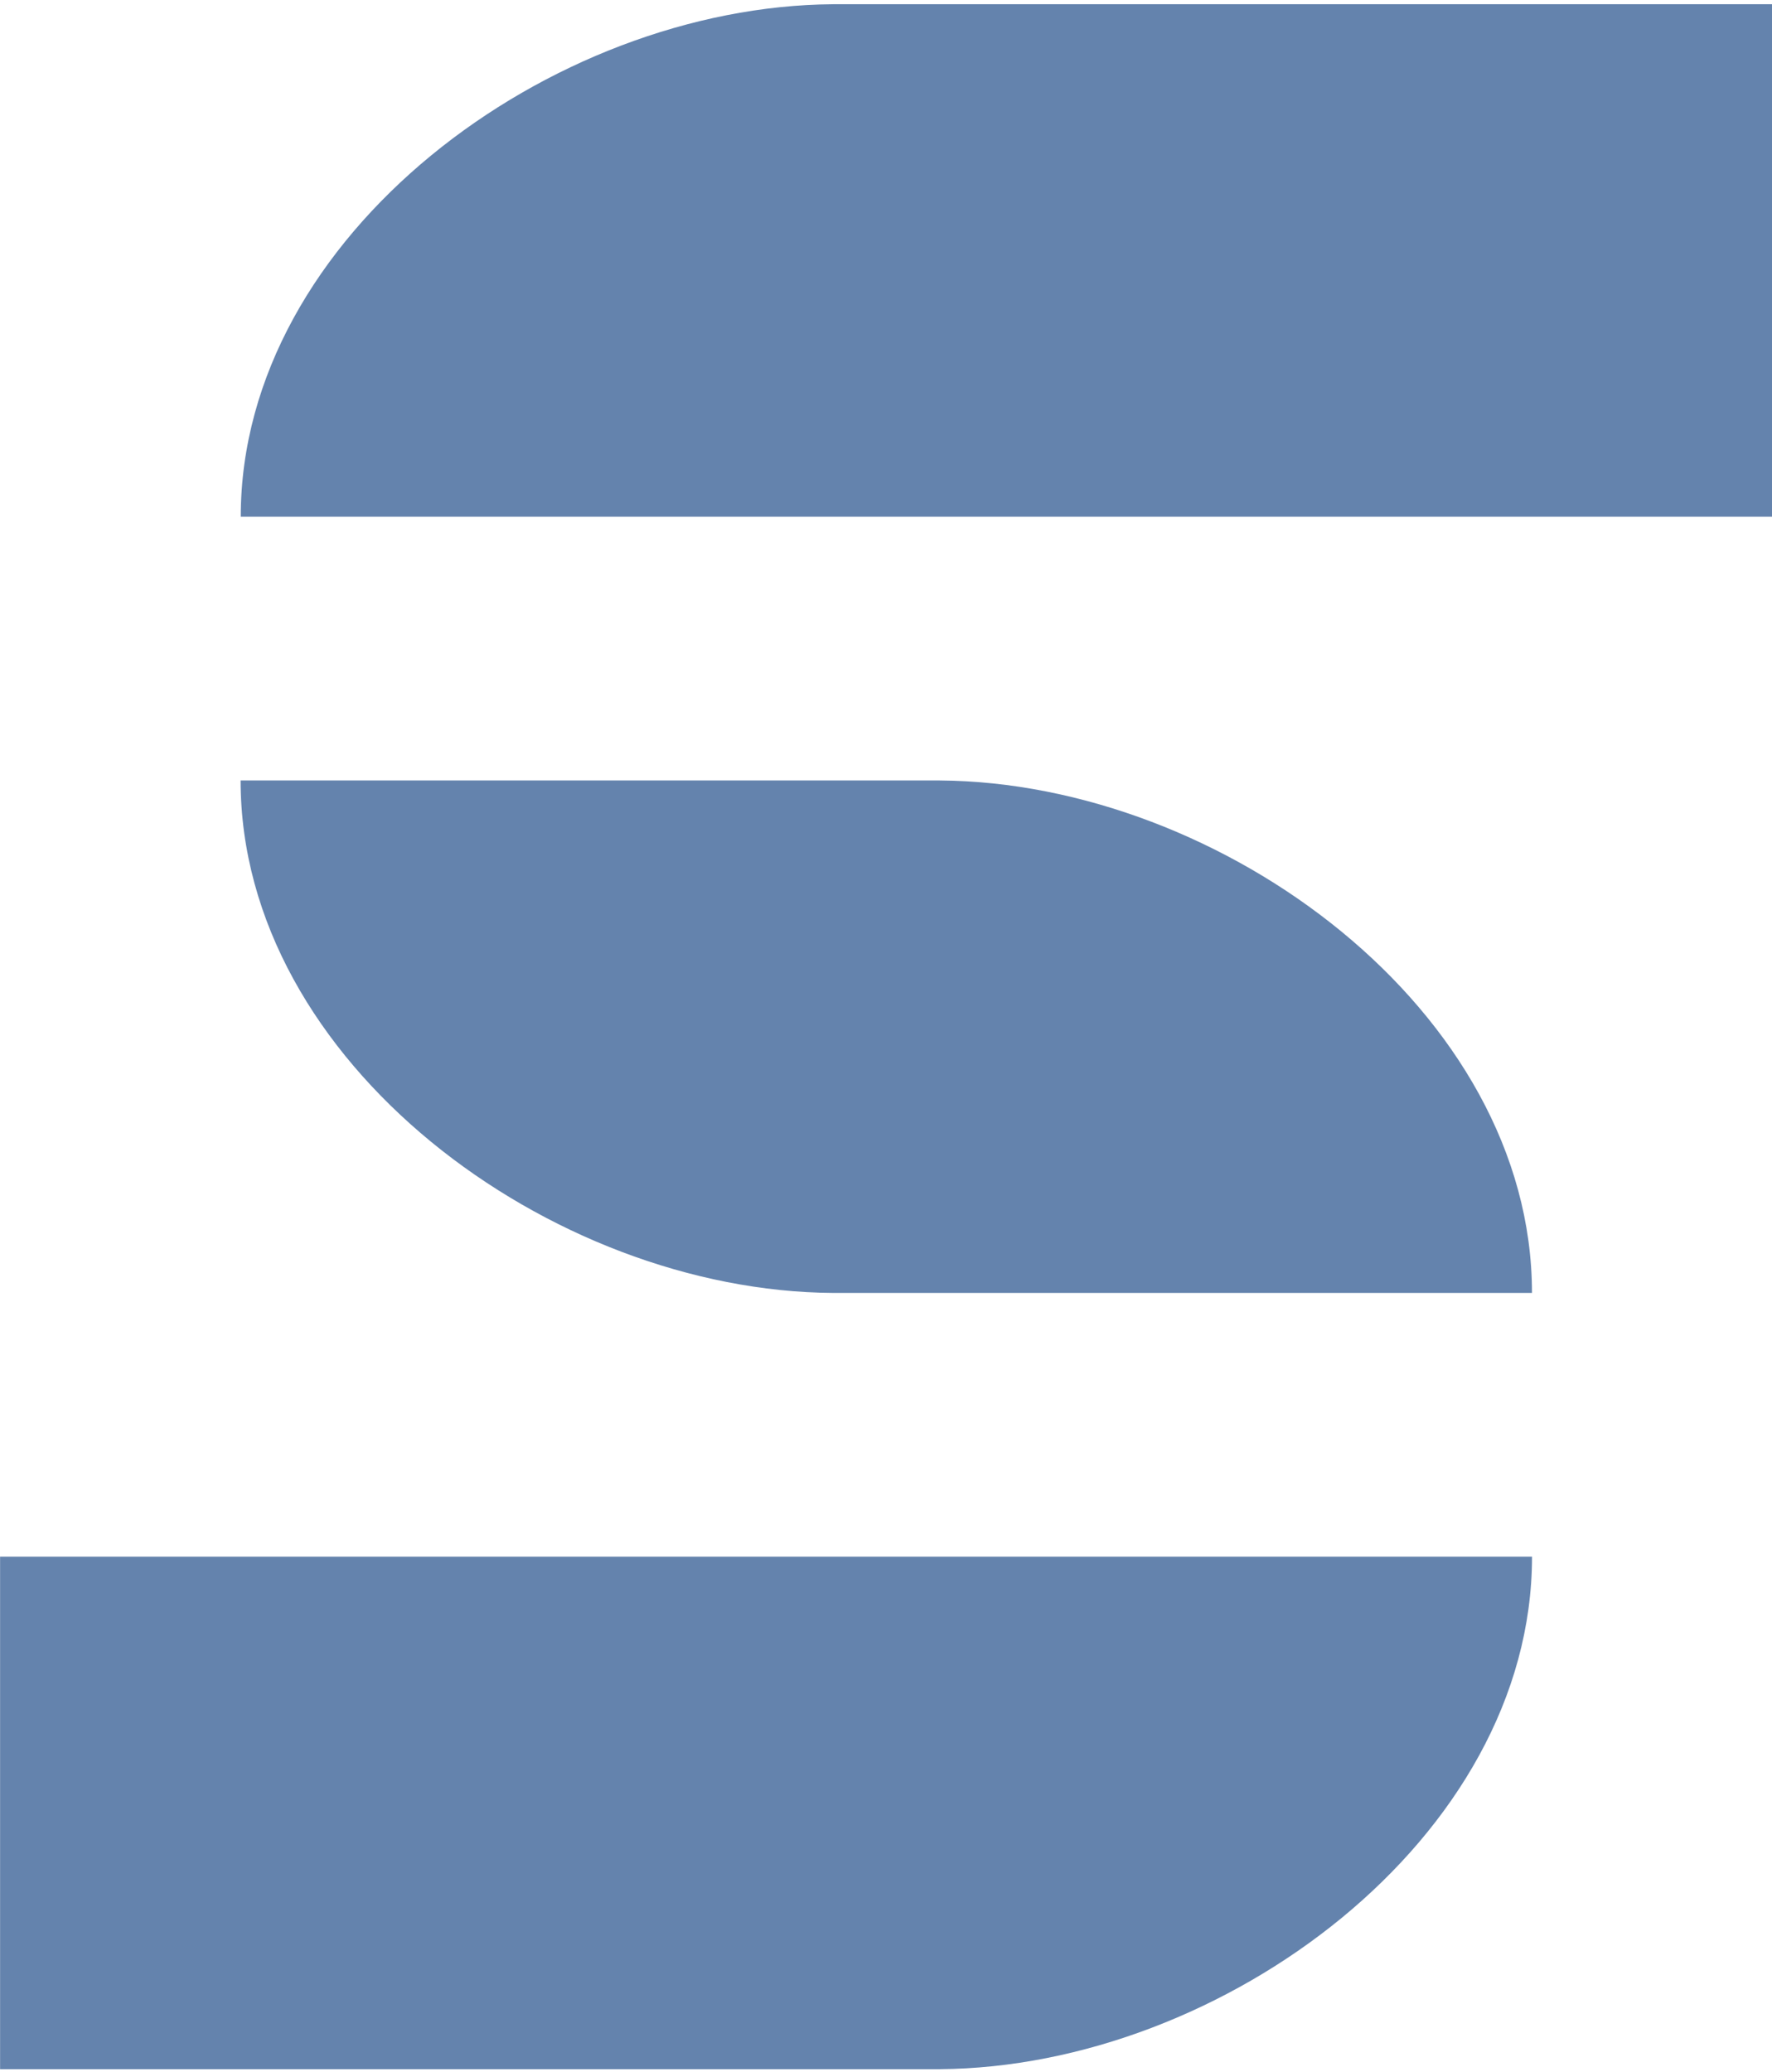 <?xml version="1.0" ?>
<svg xmlns="http://www.w3.org/2000/svg" viewBox="0 0 10655 12455" xml:space="preserve">
	<g transform="matrix(4.167,0,0,4.167,1.81899e-12,-24.523)">
		<g id="Layer-1">
			<g>
				<g transform="matrix(1.357,0,0,1.357,-322.57,-507.663)">
					<path d="M1123.45,382.918L1123.45,382.954C823.582,384.941 493.72,628.064 493.72,927.679L2122.78,927.679L2122.78,382.918L1123.45,382.918Z" style="fill:#6483ad;fill-rule:nonzero;"/>
				</g>
				<g transform="matrix(1.357,0,0,1.357,-322.57,-507.663)">
					<path d="M1233.39,2033.06L237.793,2033.06L237.793,2577.83L1237.12,2577.83L1237.12,2577.8C1536.99,2575.79 1866.82,2332.68 1866.82,2033.06L1237.12,2033.06L1233.39,2033.06Z" style="fill:#6483ad;fill-rule:nonzero;"/>
				</g>
				<g transform="matrix(1.357,0,0,1.357,-322.57,-507.663)">
					<path d="M1126.99,1207.99L1123.56,1207.99L493.56,1207.99C493.56,1507.71 823.622,1750.89 1123.56,1752.73L1123.56,1752.75L1866.77,1752.75C1866.77,1453.13 1536.92,1210.01 1237.05,1208.02L1237.05,1207.99L1126.99,1207.99Z" style="fill:#6483ad;fill-rule:nonzero;"/>
				</g>
			</g>
		</g>
	</g>
</svg>